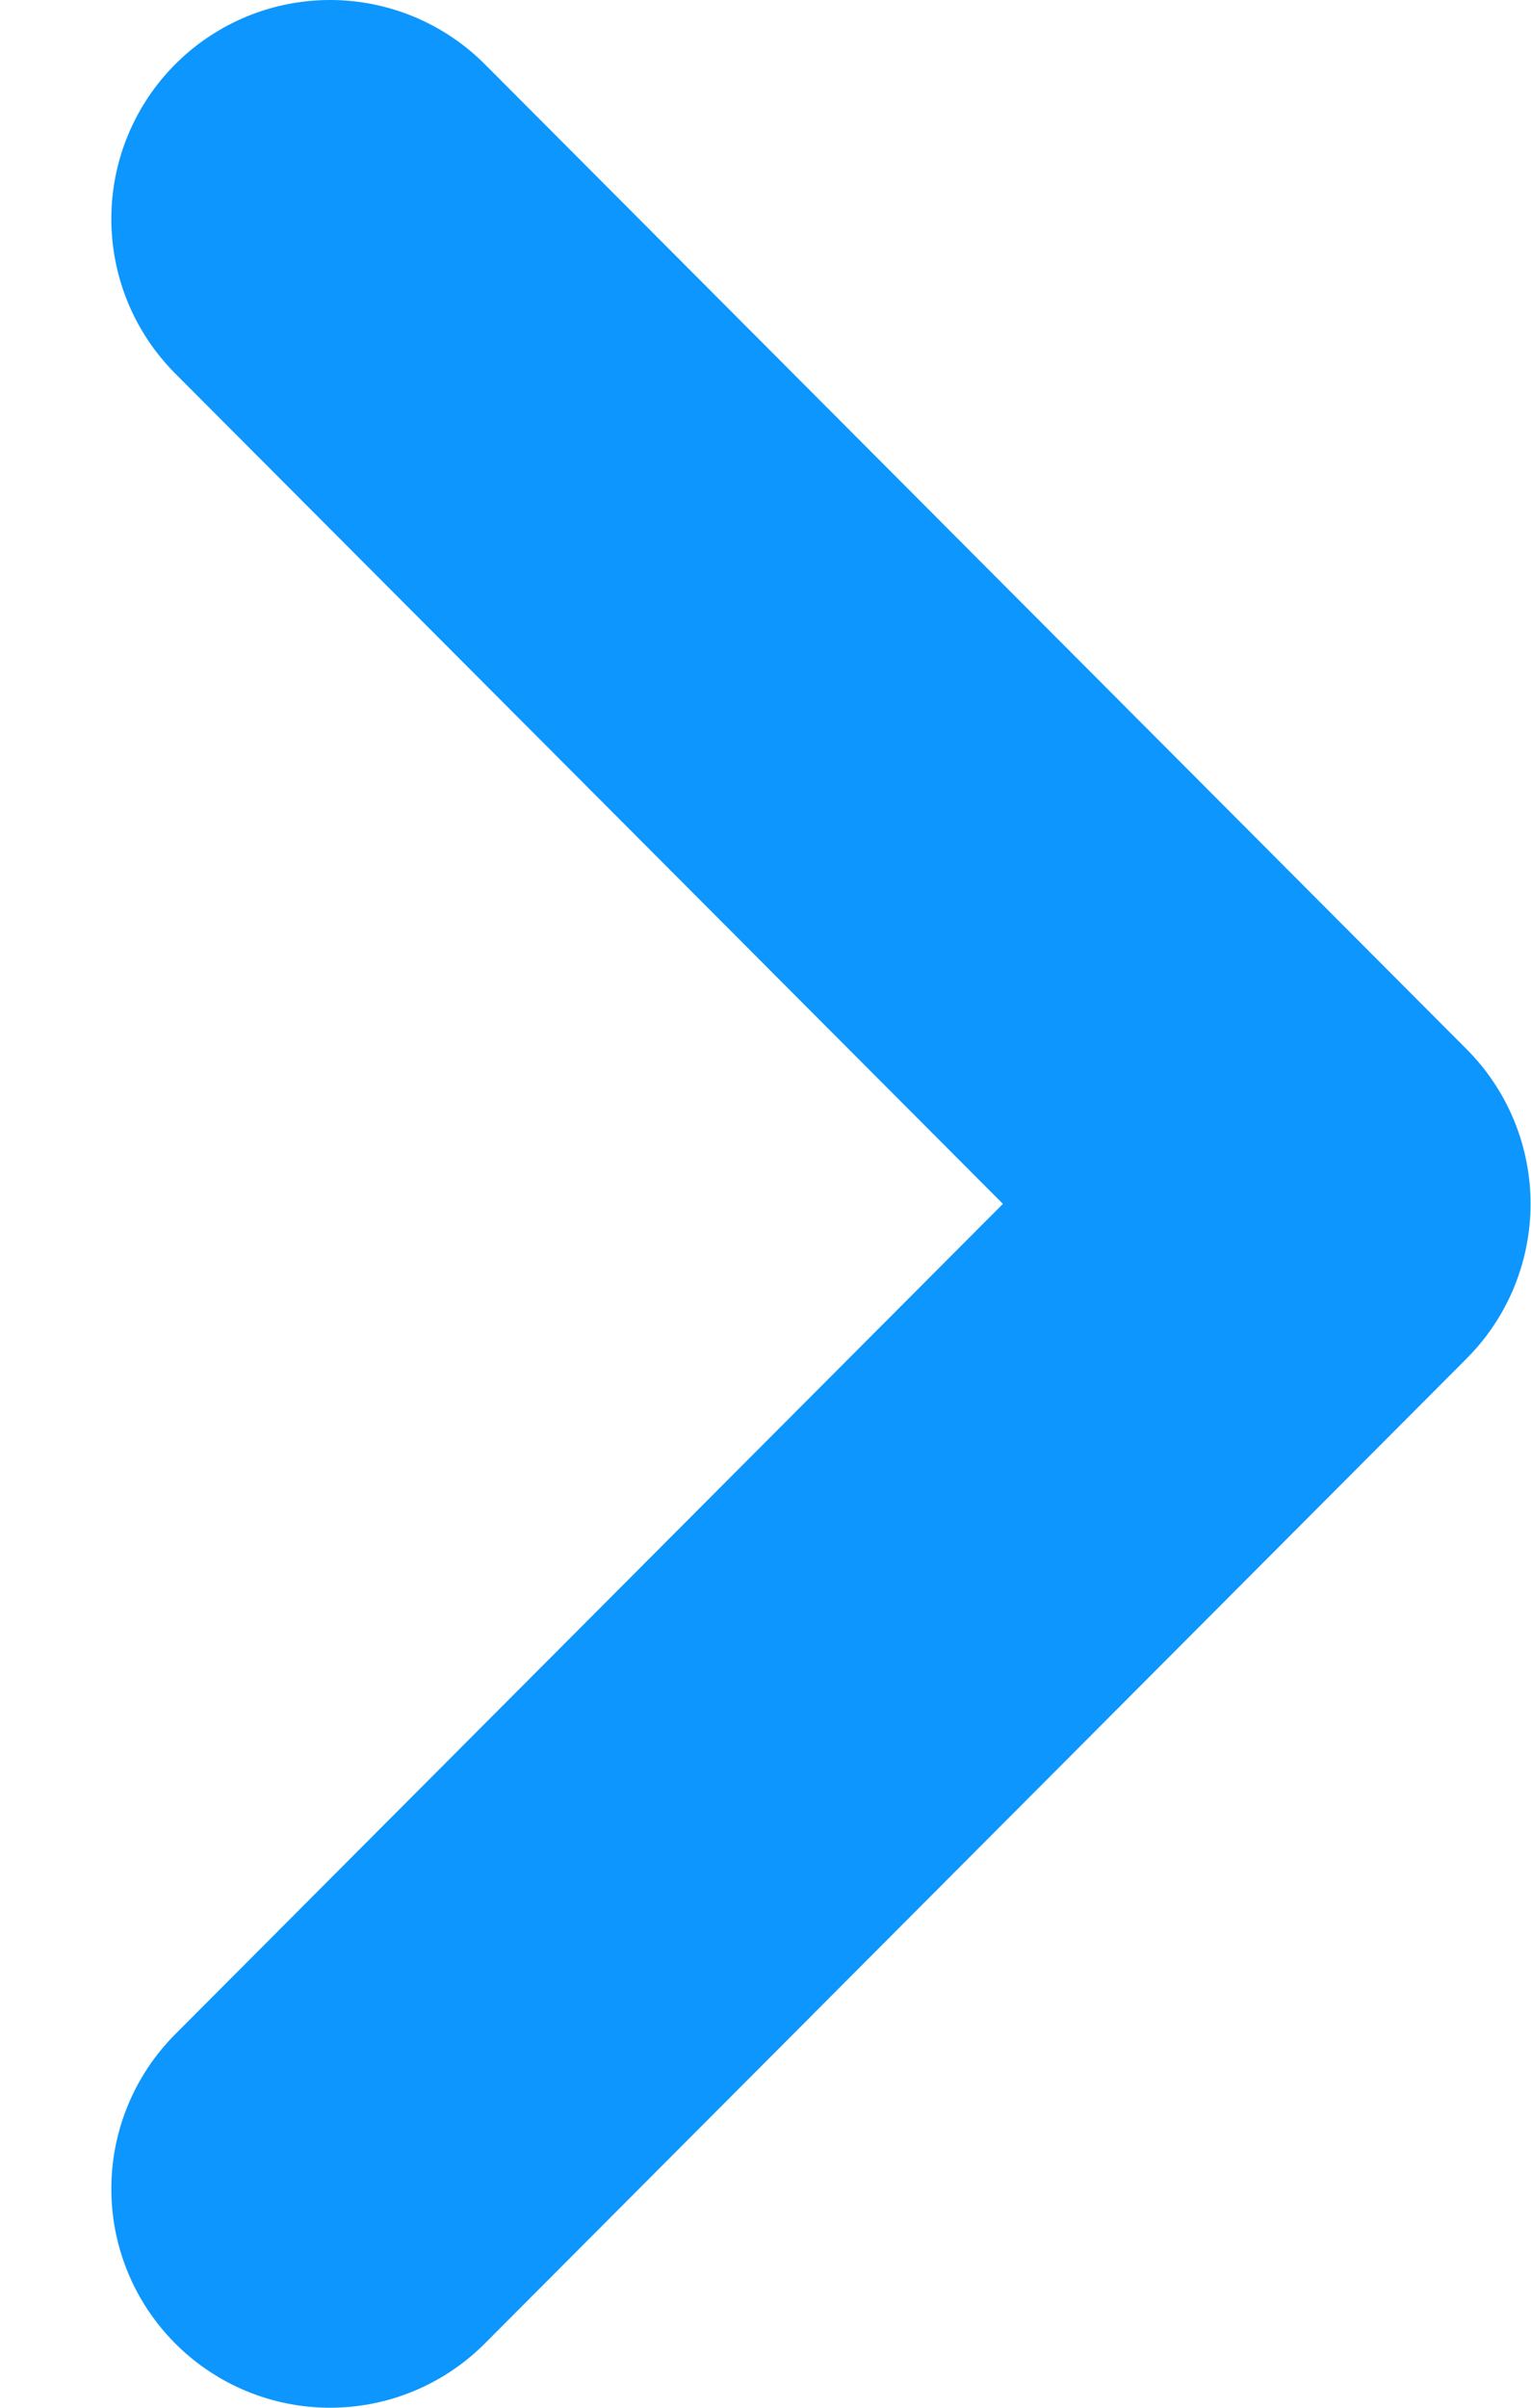 <svg width="7" height="11" viewBox="0 0 7 11" fill="none" xmlns="http://www.w3.org/2000/svg">
<path d="M1.509 1L5.998 5.5L1.509 10" stroke="#0D96FD" stroke-width="2" stroke-linecap="round" stroke-linejoin="round"/>
</svg>

